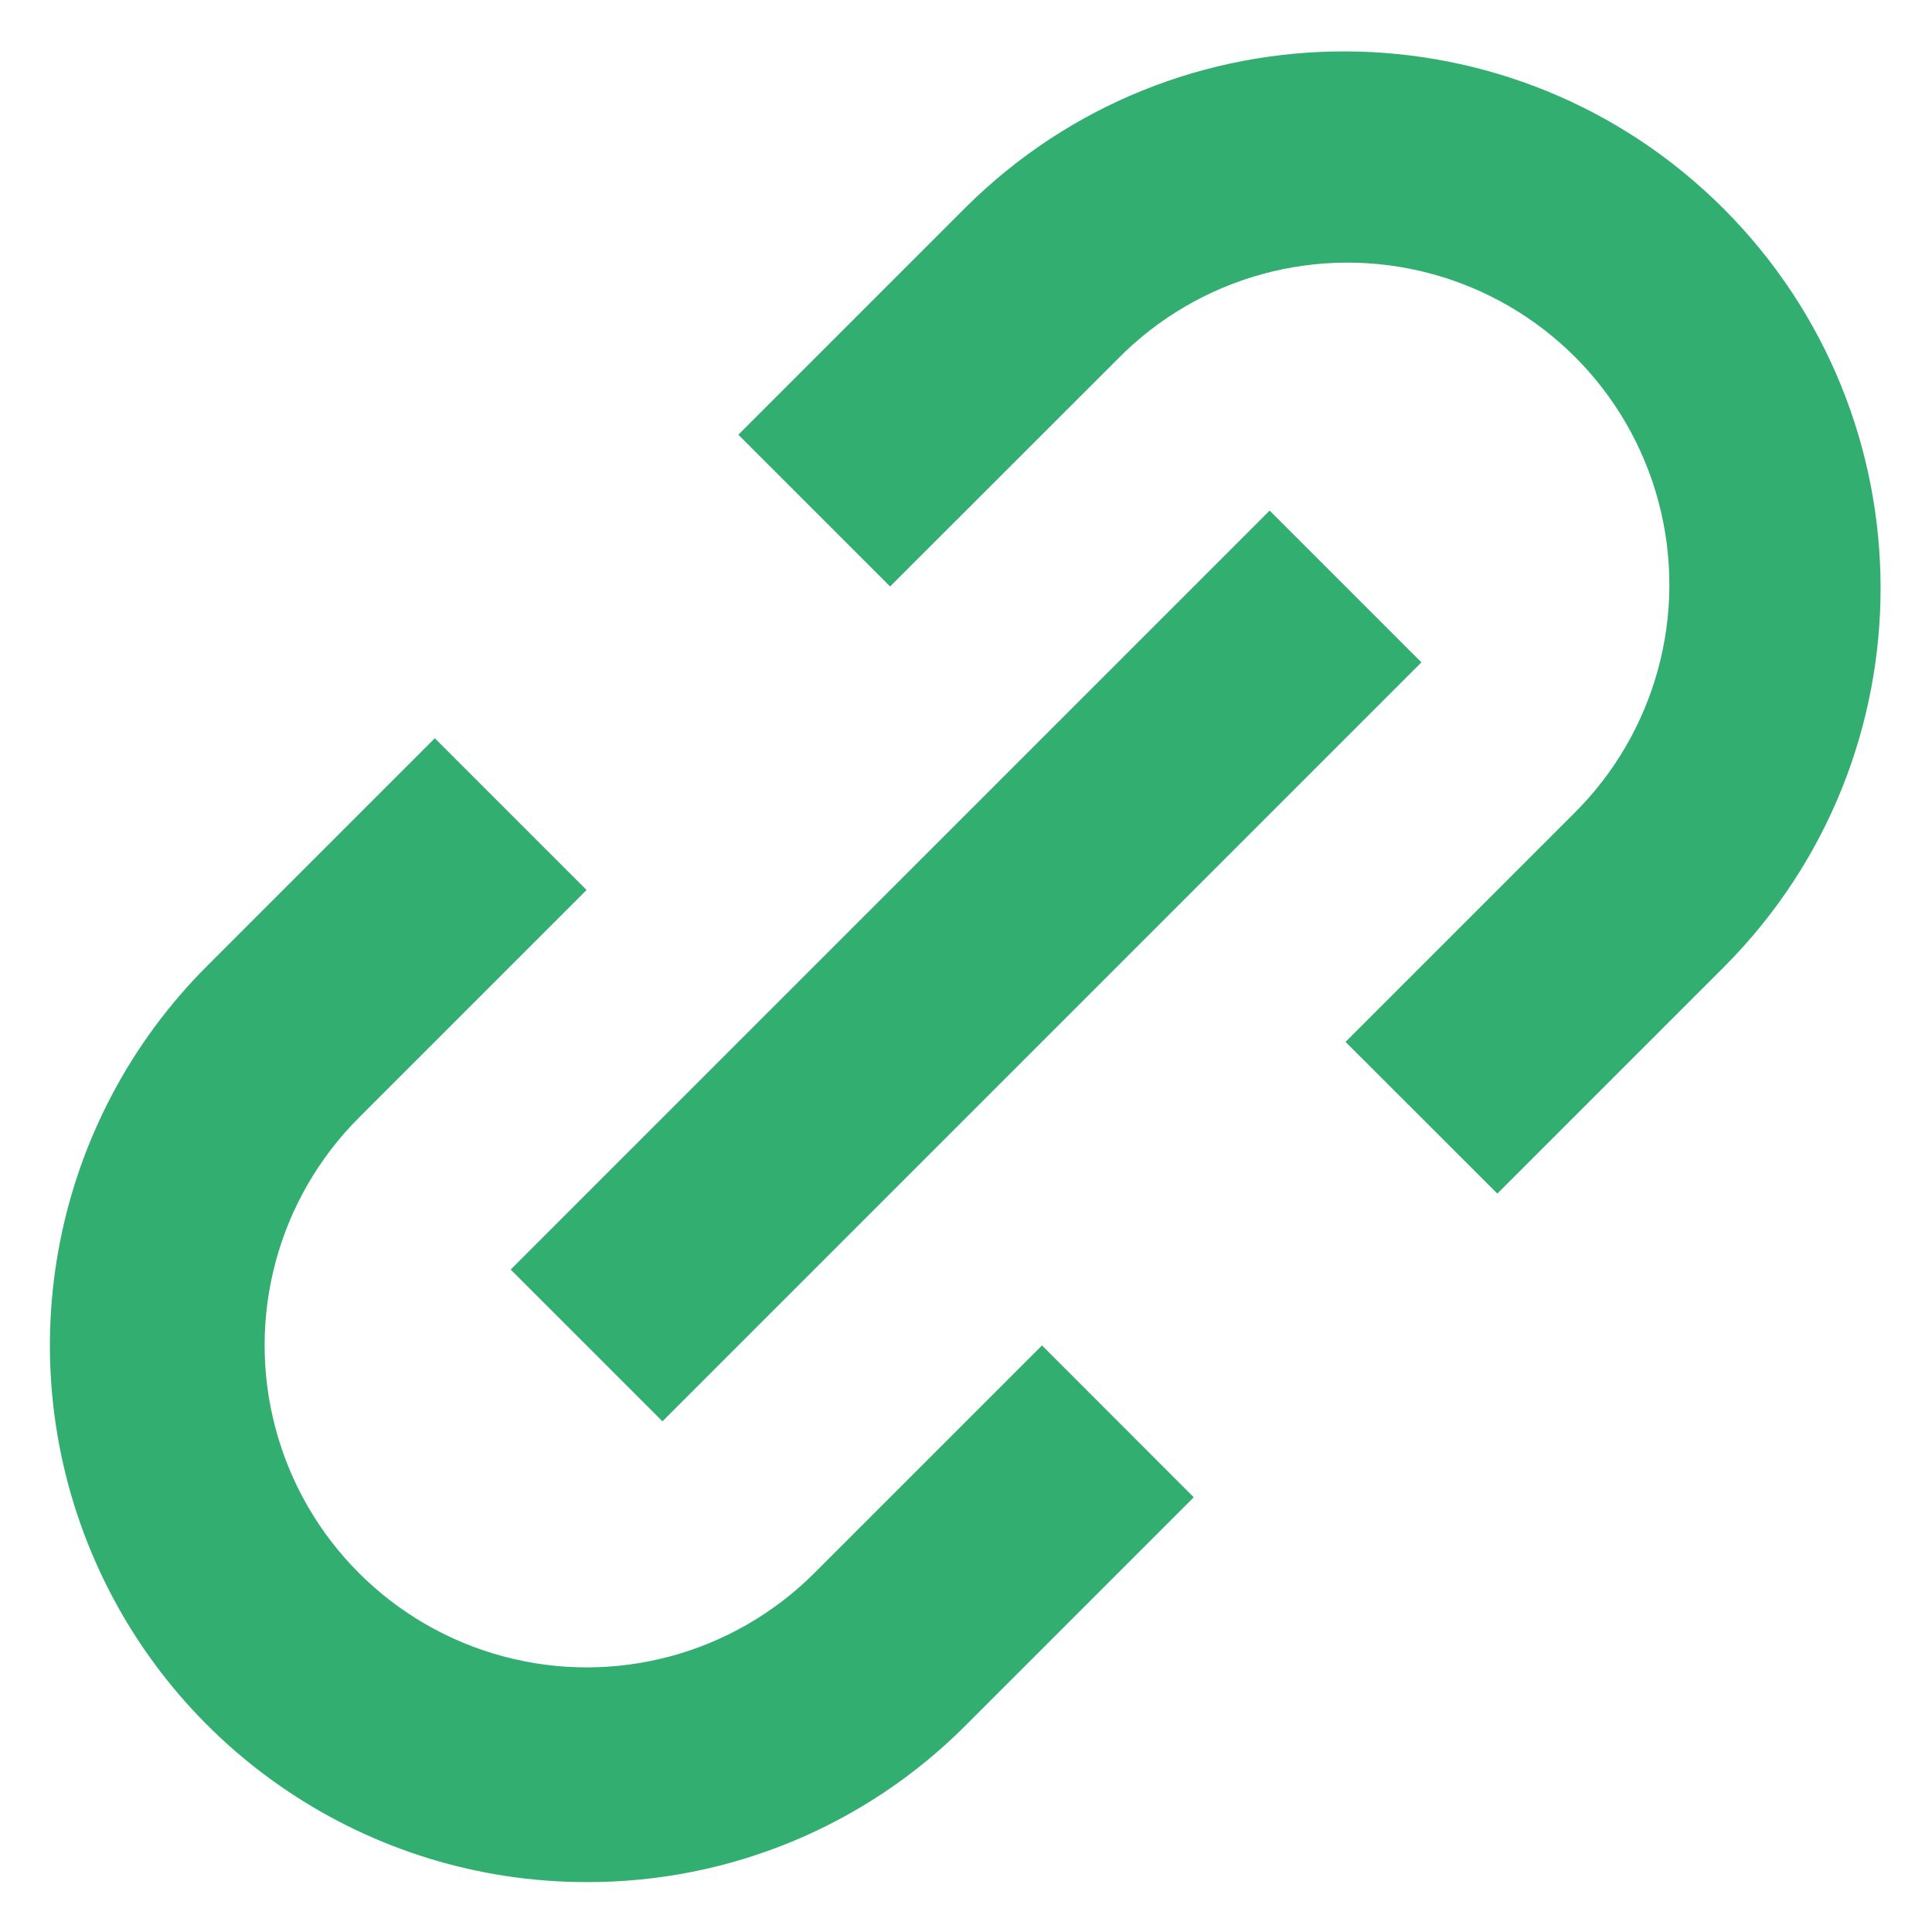 <svg width="18" height="18" viewBox="0 0 18 18" fill="none" xmlns="http://www.w3.org/2000/svg">
<path d="M5.465 17.535C3.443 17.535 1.62 16.317 0.846 14.449C0.072 12.581 0.499 10.43 1.929 9L4.051 6.878L5.465 8.292L3.344 10.413C2.586 11.171 2.29 12.276 2.568 13.311C2.845 14.346 3.654 15.155 4.689 15.432C5.724 15.71 6.829 15.414 7.587 14.656L9.708 12.535L11.122 13.95L9.001 16.071C8.065 17.012 6.792 17.539 5.465 17.535ZM6.172 13.242L4.758 11.828L11.829 4.757L13.243 6.171L6.173 13.241L6.172 13.242ZM13.951 11.121L12.536 9.707L14.657 7.586C15.425 6.83 15.729 5.721 15.453 4.679C15.177 3.637 14.364 2.824 13.322 2.547C12.281 2.271 11.171 2.575 10.415 3.343L8.293 5.464L6.879 4.05L9.001 1.928C10.956 -0.01 14.11 -0.003 16.057 1.943C18.003 3.89 18.01 7.044 16.072 8.999L13.951 11.12V11.121Z" fill="#33AE71"/>
</svg>
